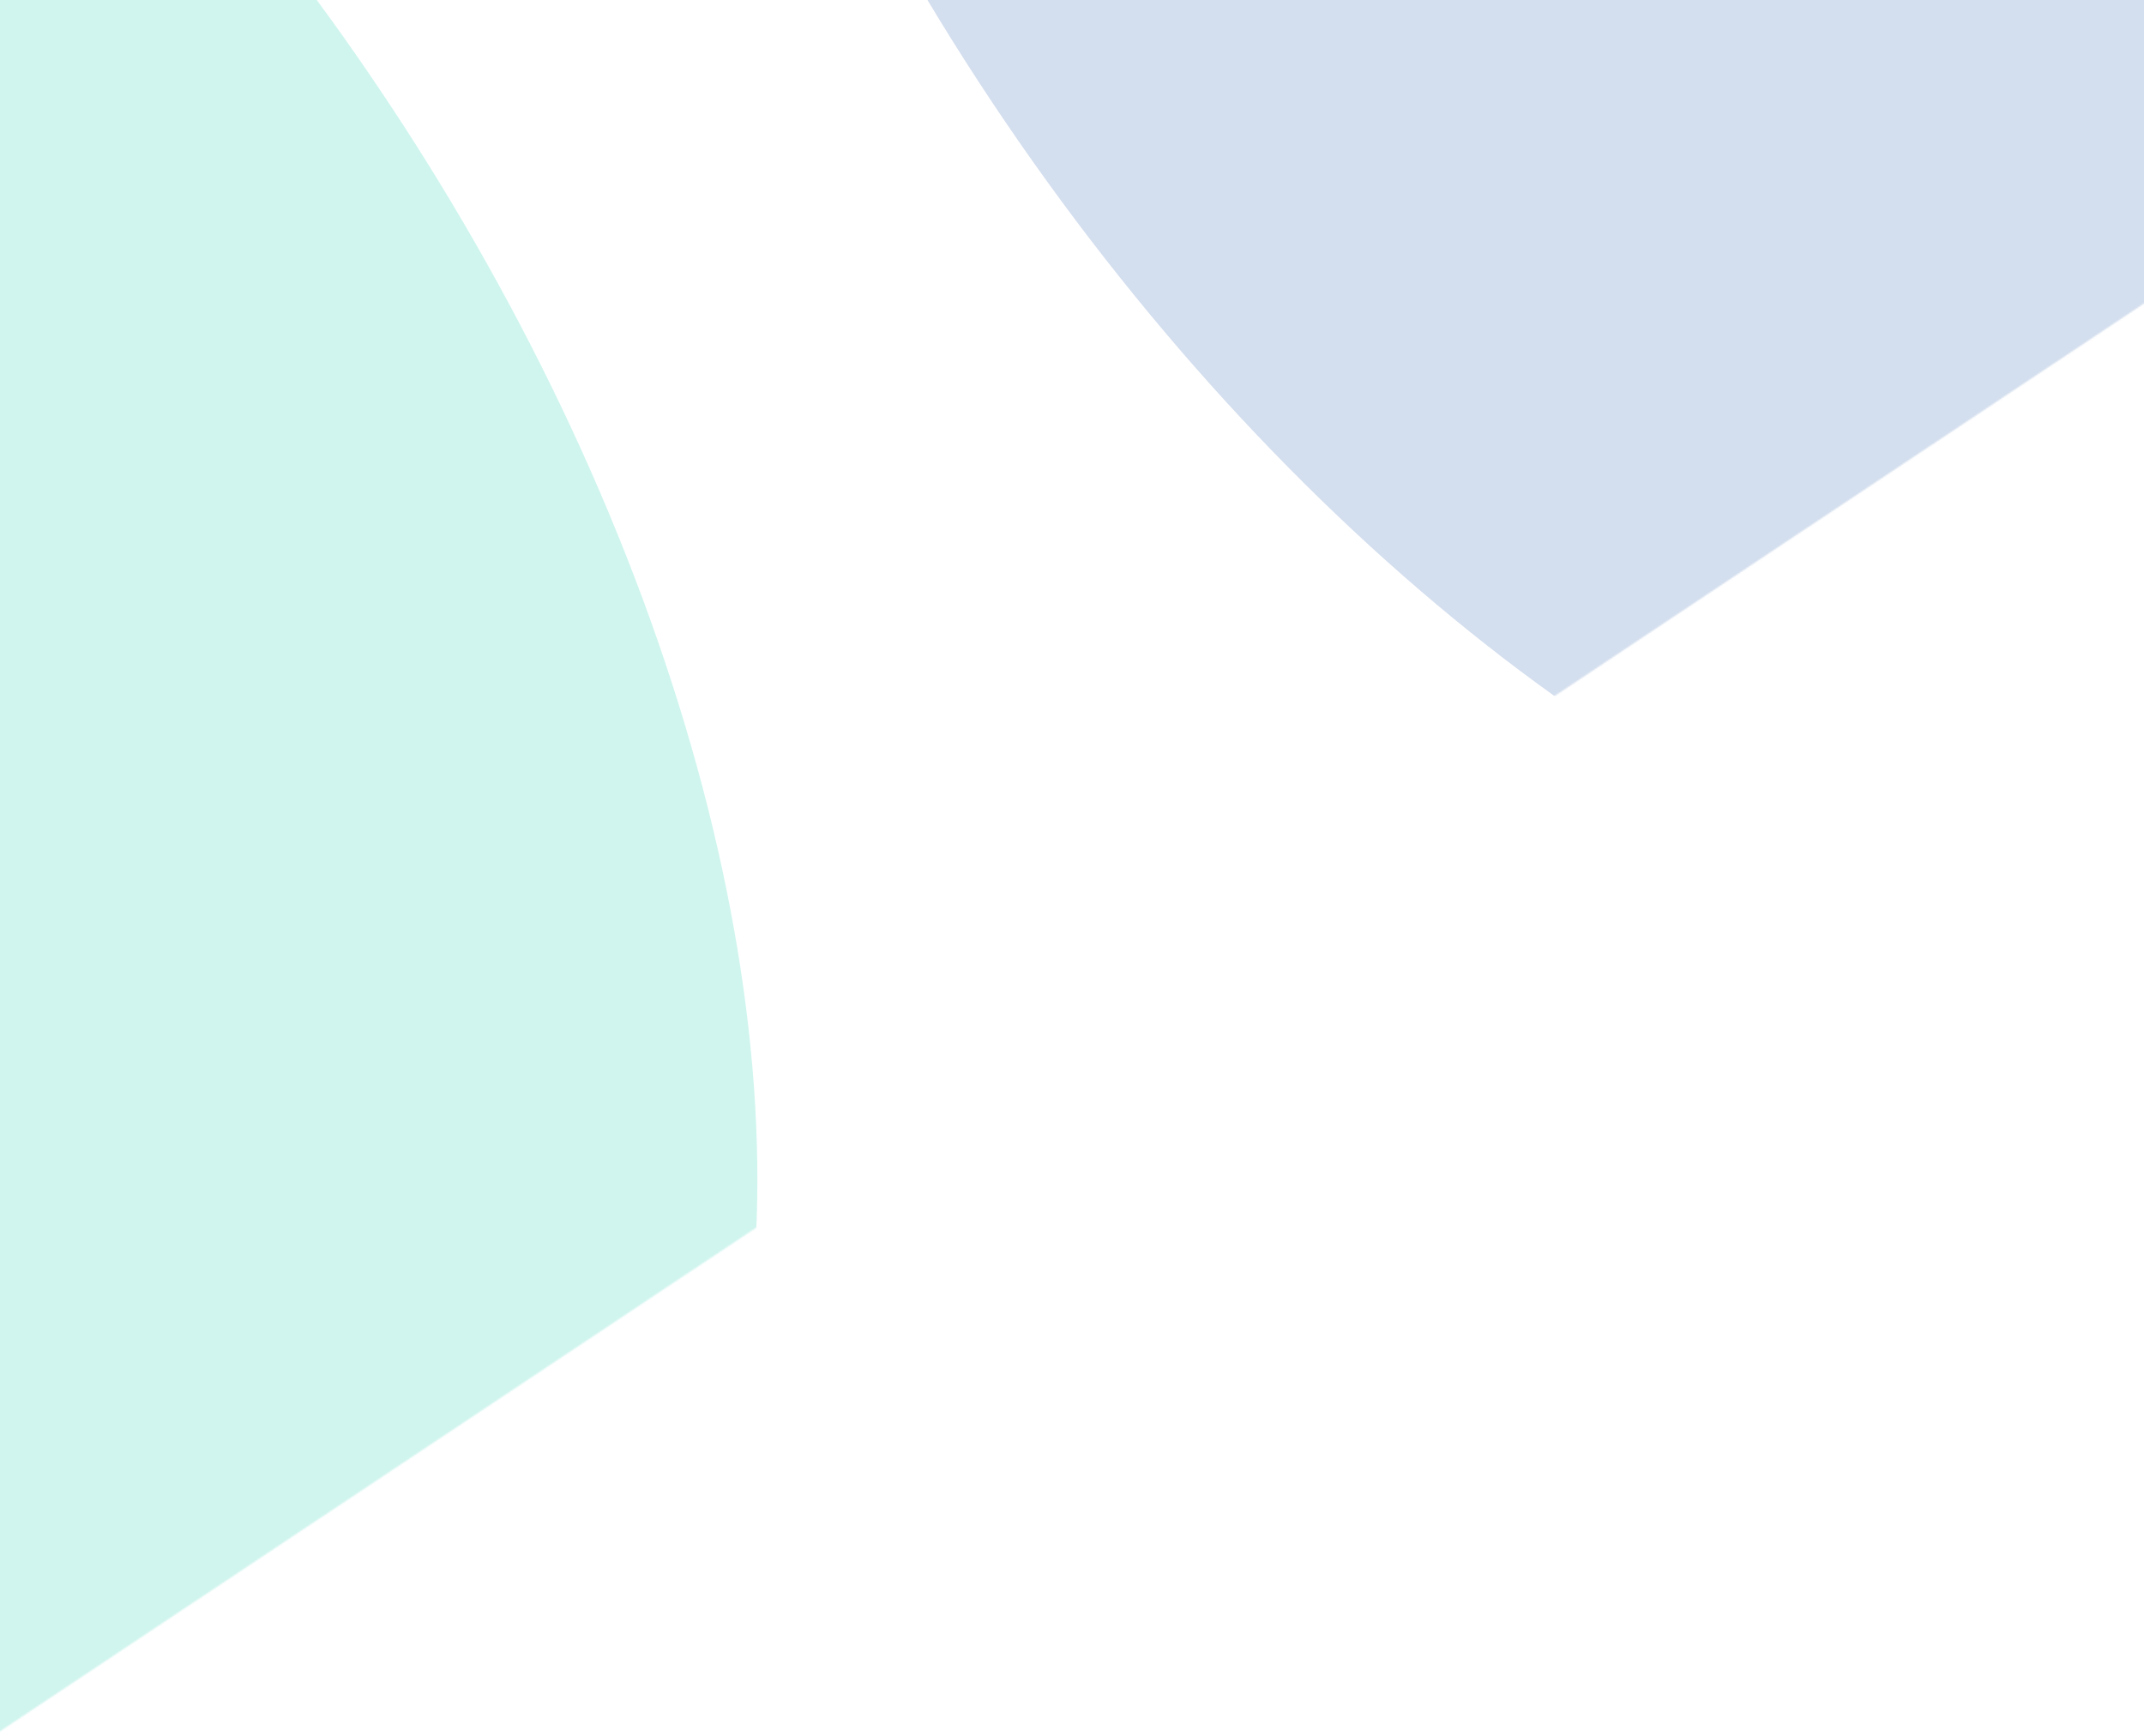 <svg width="1440" height="1166" viewBox="0 0 1440 1166" fill="none" xmlns="http://www.w3.org/2000/svg">
<mask id="mask0_8_4310" style="mask-type:alpha" maskUnits="userSpaceOnUse" x="-604" y="-808" width="2210" height="1974">
<rect width="1931.98" height="1084.23" transform="matrix(-0.832 0.554 0.554 0.832 1004.09 -808)" fill="white"/>
</mask>
<g mask="url(#mask0_8_4310)">
<g opacity="0.25" filter="url(#filter0_f_8_4310)">
<ellipse rx="556.397" ry="977.08" transform="matrix(-0.832 0.554 0.554 0.832 -203.59 374.715)" fill="url(#paint0_radial_8_4310)"/>
</g>
<g opacity="0.25" filter="url(#filter1_f_8_4310)">
<ellipse rx="556.397" ry="977.08" transform="matrix(-0.832 0.554 0.554 0.832 1129.06 -239.913)" fill="url(#paint1_radial_8_4310)"/>
</g>
</g>
<defs>
<filter id="filter0_f_8_4310" x="-1416.17" y="-995.299" width="2425.15" height="2740.03" filterUnits="userSpaceOnUse" color-interpolation-filters="sRGB">
<feFlood flood-opacity="0" result="BackgroundImageFix"/>
<feBlend mode="normal" in="SourceGraphic" in2="BackgroundImageFix" result="shape"/>
<feGaussianBlur stdDeviation="250" result="effect1_foregroundBlur_8_4310"/>
</filter>
<filter id="filter1_f_8_4310" x="-83.513" y="-1609.93" width="2425.15" height="2740.03" filterUnits="userSpaceOnUse" color-interpolation-filters="sRGB">
<feFlood flood-opacity="0" result="BackgroundImageFix"/>
<feBlend mode="normal" in="SourceGraphic" in2="BackgroundImageFix" result="shape"/>
<feGaussianBlur stdDeviation="250" result="effect1_foregroundBlur_8_4310"/>
</filter>
<radialGradient id="paint0_radial_8_4310" cx="0" cy="0" r="1" gradientUnits="userSpaceOnUse" gradientTransform="translate(556.397 977.08) rotate(90) scale(977.08 556.397)">
<stop stop-color="#43D9BB"/>
<stop offset="1" stop-color="#43D9BB"/>
</radialGradient>
<radialGradient id="paint1_radial_8_4310" cx="0" cy="0" r="1" gradientUnits="userSpaceOnUse" gradientTransform="translate(556.397 977.08) rotate(90) scale(977.08 556.397)">
<stop stop-color="#4E7ABC"/>
<stop offset="1" stop-color="#4E7ABC"/>
</radialGradient>
</defs>
</svg>
